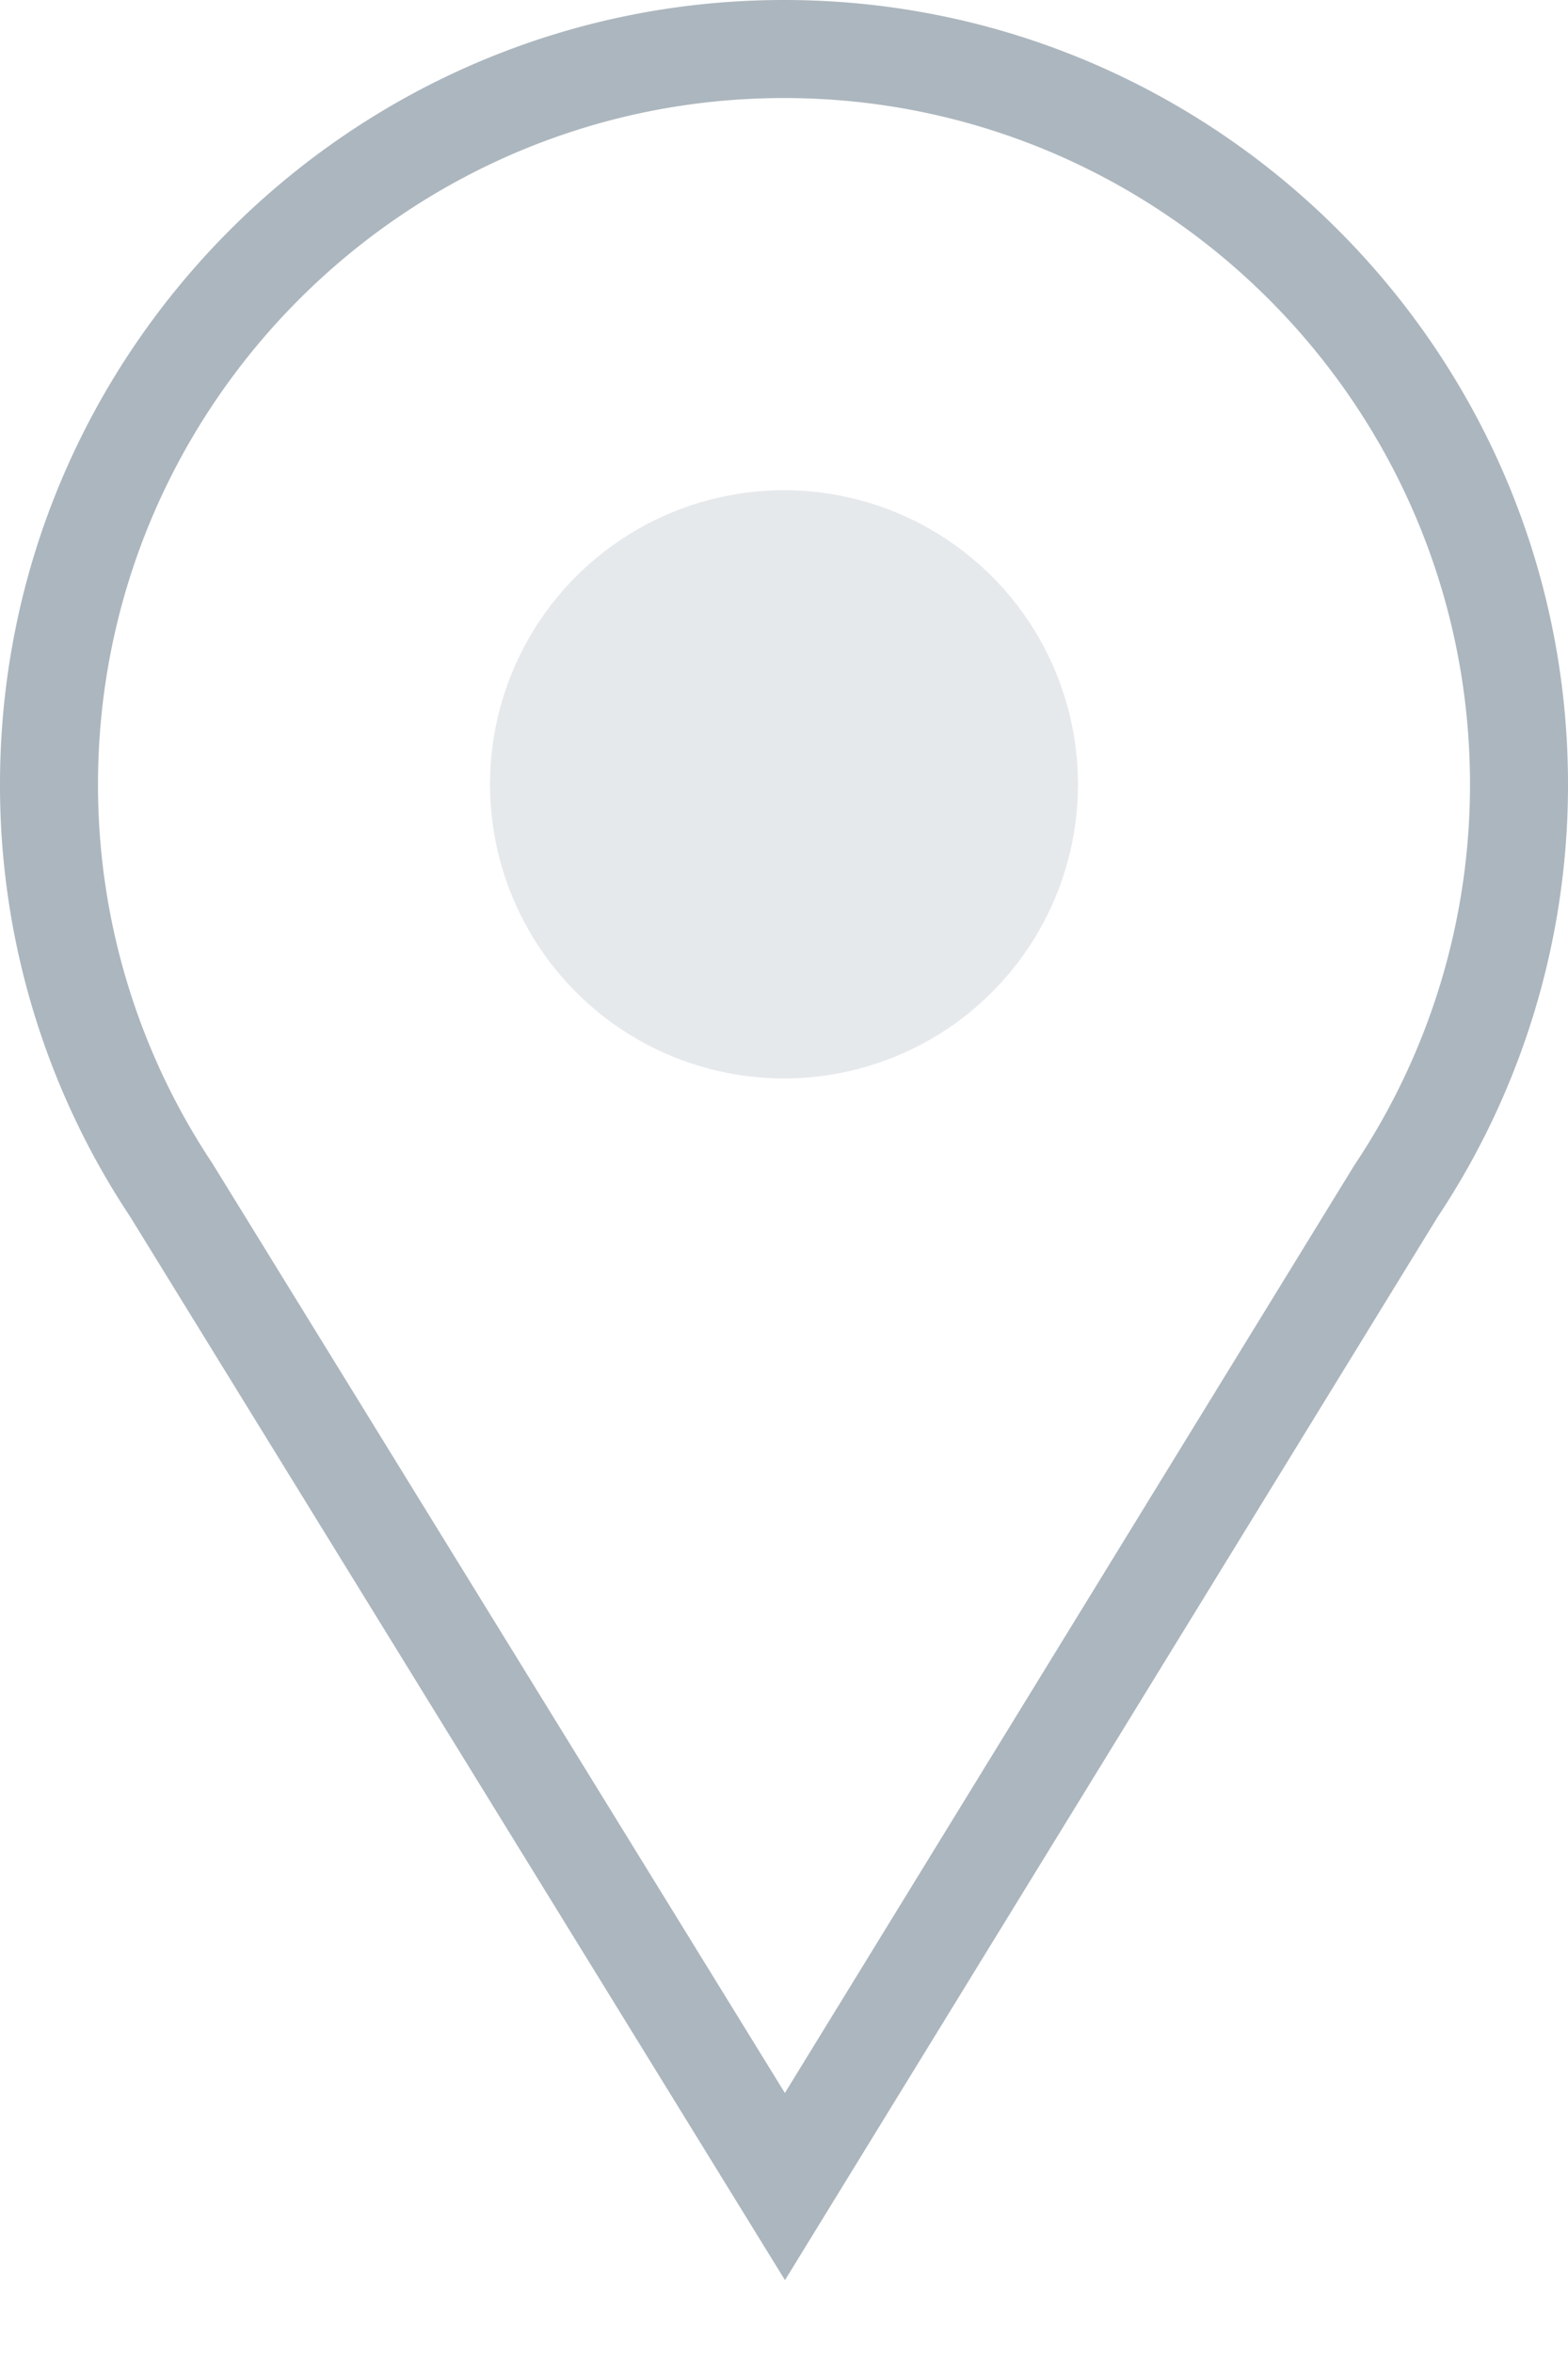 <svg xmlns="http://www.w3.org/2000/svg" width="16" height="24" viewBox="0 0 16 24"><g fill="none" fill-rule="evenodd" transform="translate(-4 -1)"><path d="M0 0h24v24H0z"/><circle cx="12" cy="9" r="3" fill="#ACB6BE" opacity=".3"/><path fill="#ACB6BE" d="M12.01 24.257L5.325 13.405A7.943 7.943 0 0 1 4 9c0-4.411 3.589-8 8-8s8 3.589 8 8a7.958 7.958 0 0 1-1.334 4.419L12.01 24.257zM12 2C8.14 2 5 5.141 5 9a6.96 6.96 0 0 0 1.167 3.866l5.842 9.482 5.814-9.468A6.97 6.97 0 0 0 19 9c0-3.859-3.14-7-7-7z"/></g></svg>